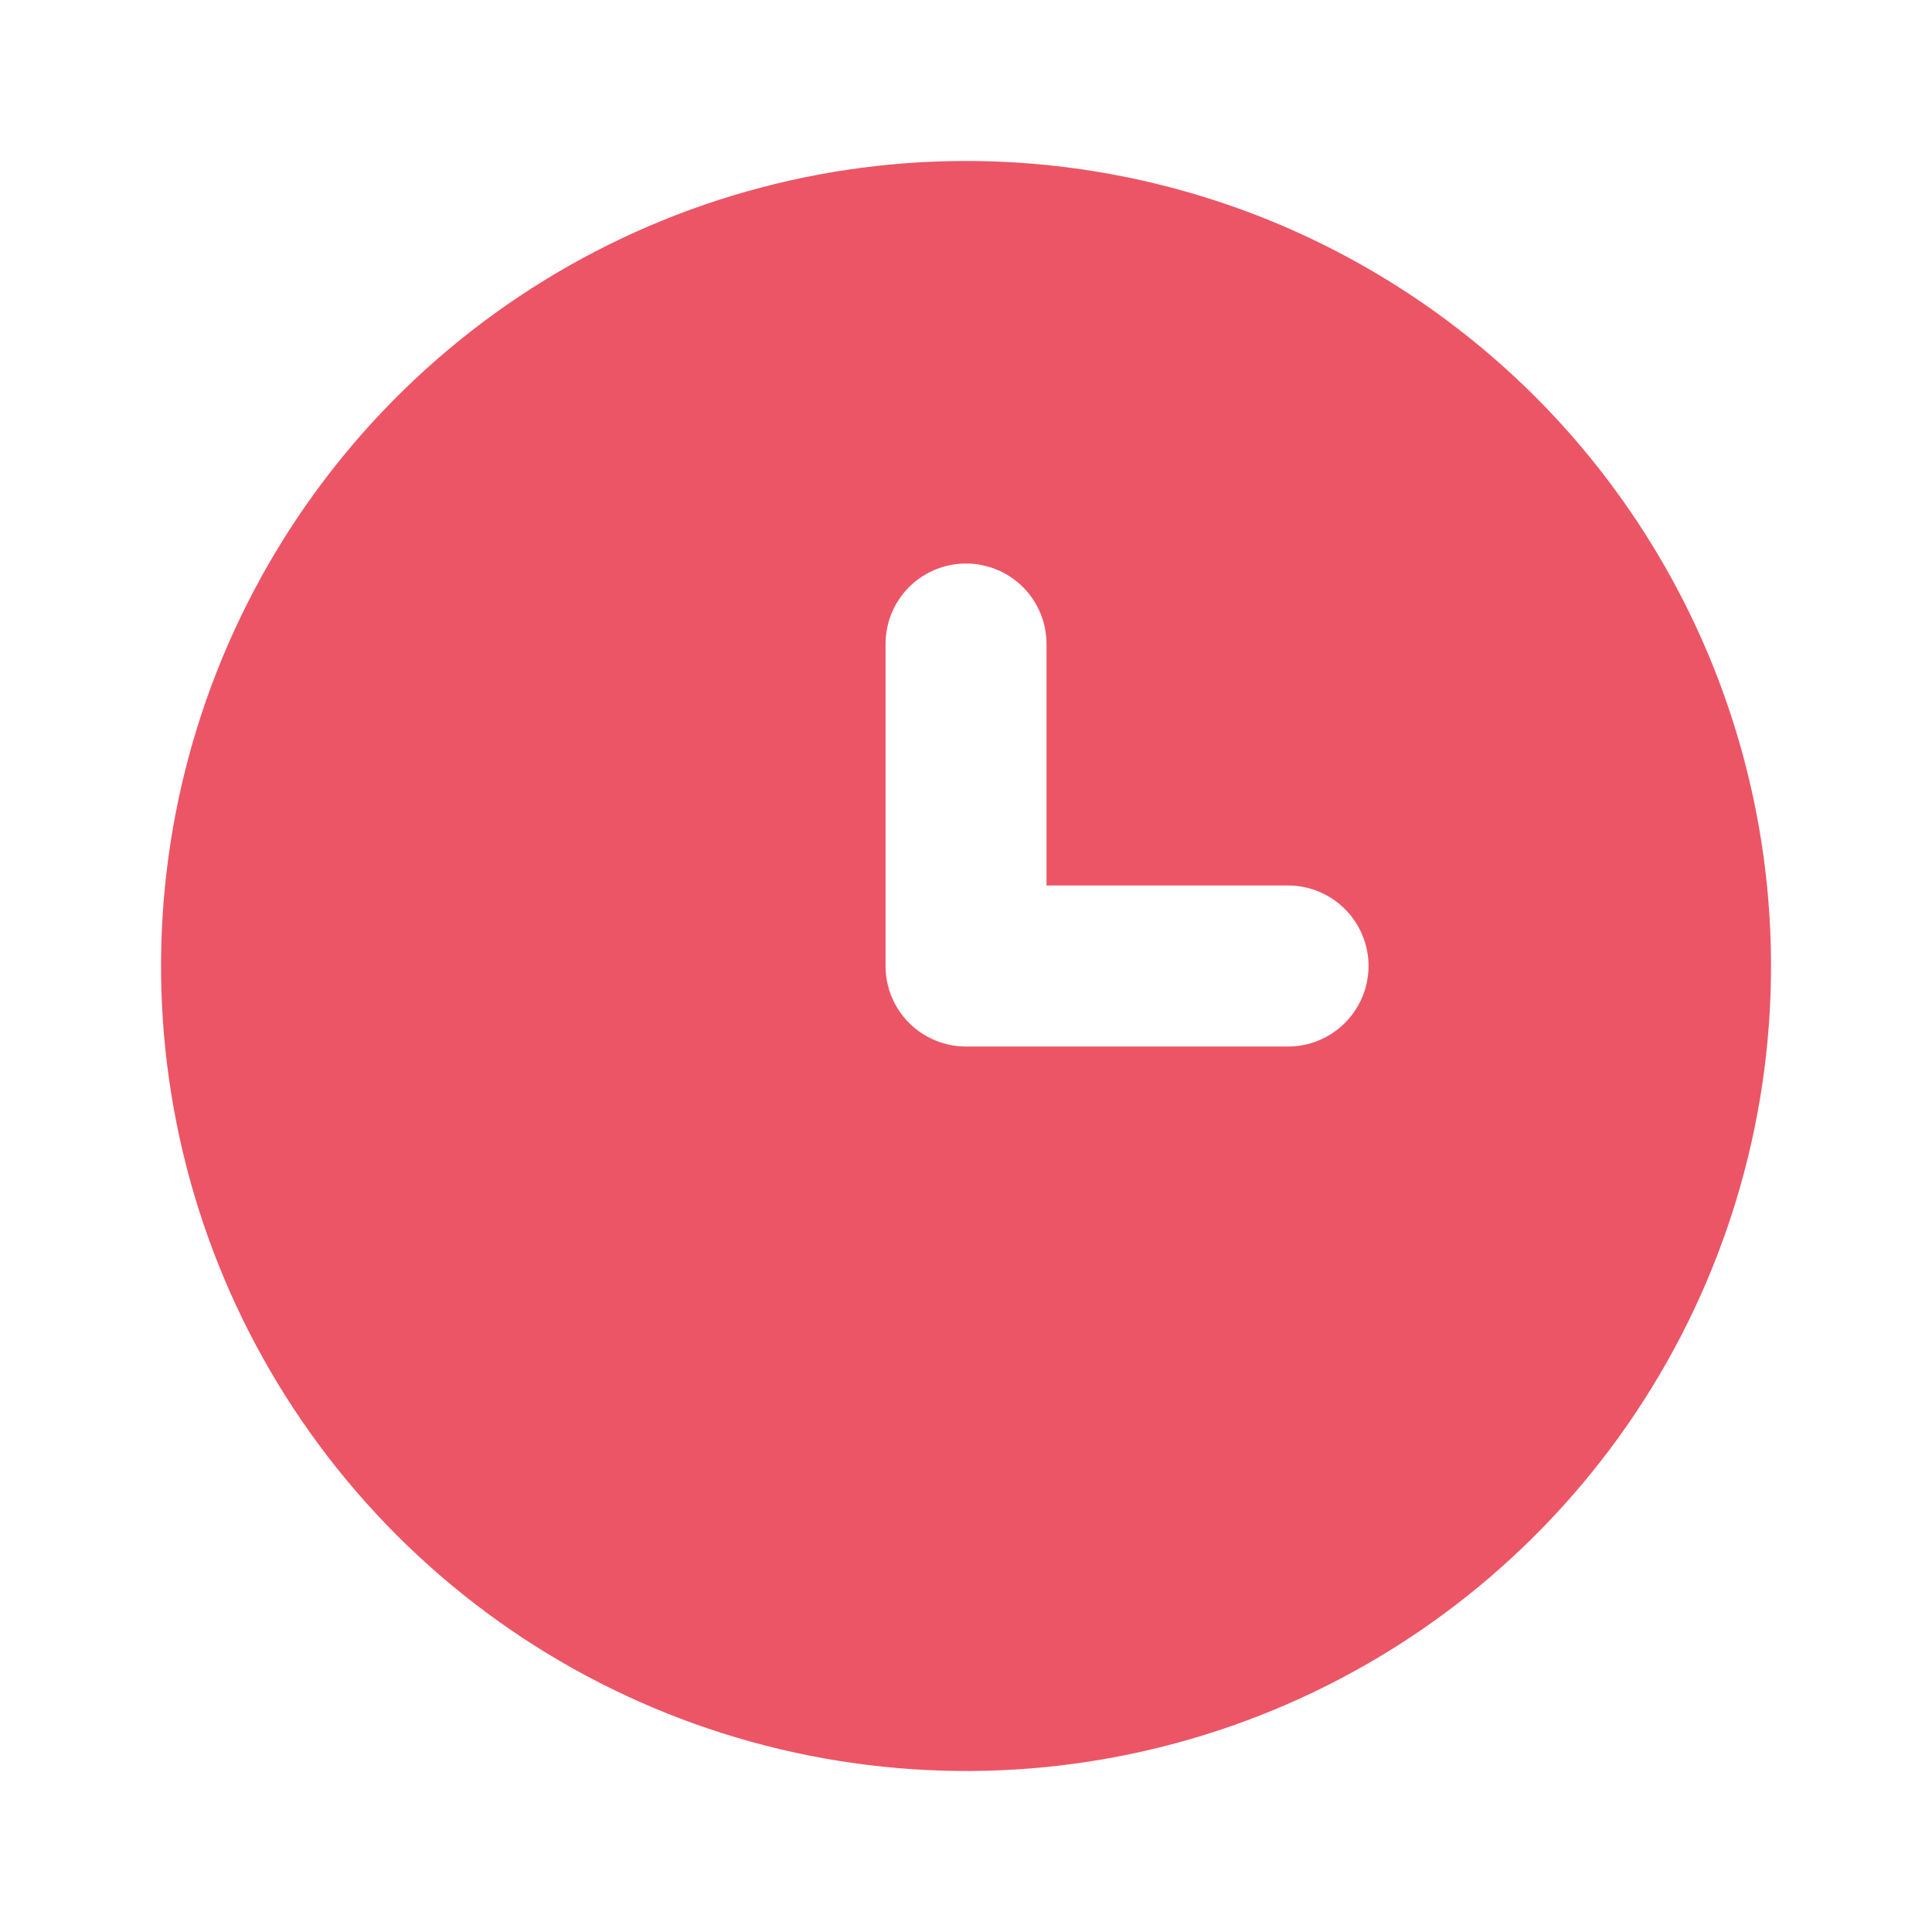 <svg width="28" height="28" viewBox="0 0 28 28" fill="none" xmlns="http://www.w3.org/2000/svg">
<path d="M14 2.333C11.693 2.333 9.437 3.018 7.519 4.3C5.6 5.582 4.105 7.404 3.222 9.535C2.339 11.667 2.108 14.013 2.558 16.276C3.008 18.539 4.119 20.618 5.751 22.25C7.382 23.881 9.461 24.992 11.724 25.442C13.987 25.893 16.333 25.662 18.465 24.779C20.597 23.896 22.419 22.4 23.701 20.482C24.983 18.563 25.667 16.308 25.667 14C25.667 12.468 25.365 10.951 24.779 9.535C24.192 8.12 23.333 6.834 22.25 5.75C21.166 4.667 19.88 3.808 18.465 3.221C17.049 2.635 15.532 2.333 14 2.333ZM18.667 15.167H14C13.691 15.167 13.394 15.044 13.175 14.825C12.956 14.606 12.834 14.309 12.834 14V9.333C12.834 9.024 12.956 8.727 13.175 8.508C13.394 8.29 13.691 8.167 14 8.167C14.31 8.167 14.606 8.29 14.825 8.508C15.044 8.727 15.167 9.024 15.167 9.333V12.833H18.667C18.976 12.833 19.273 12.956 19.492 13.175C19.711 13.394 19.834 13.691 19.834 14C19.834 14.309 19.711 14.606 19.492 14.825C19.273 15.044 18.976 15.167 18.667 15.167Z" fill="#EC5566"/>
</svg>
